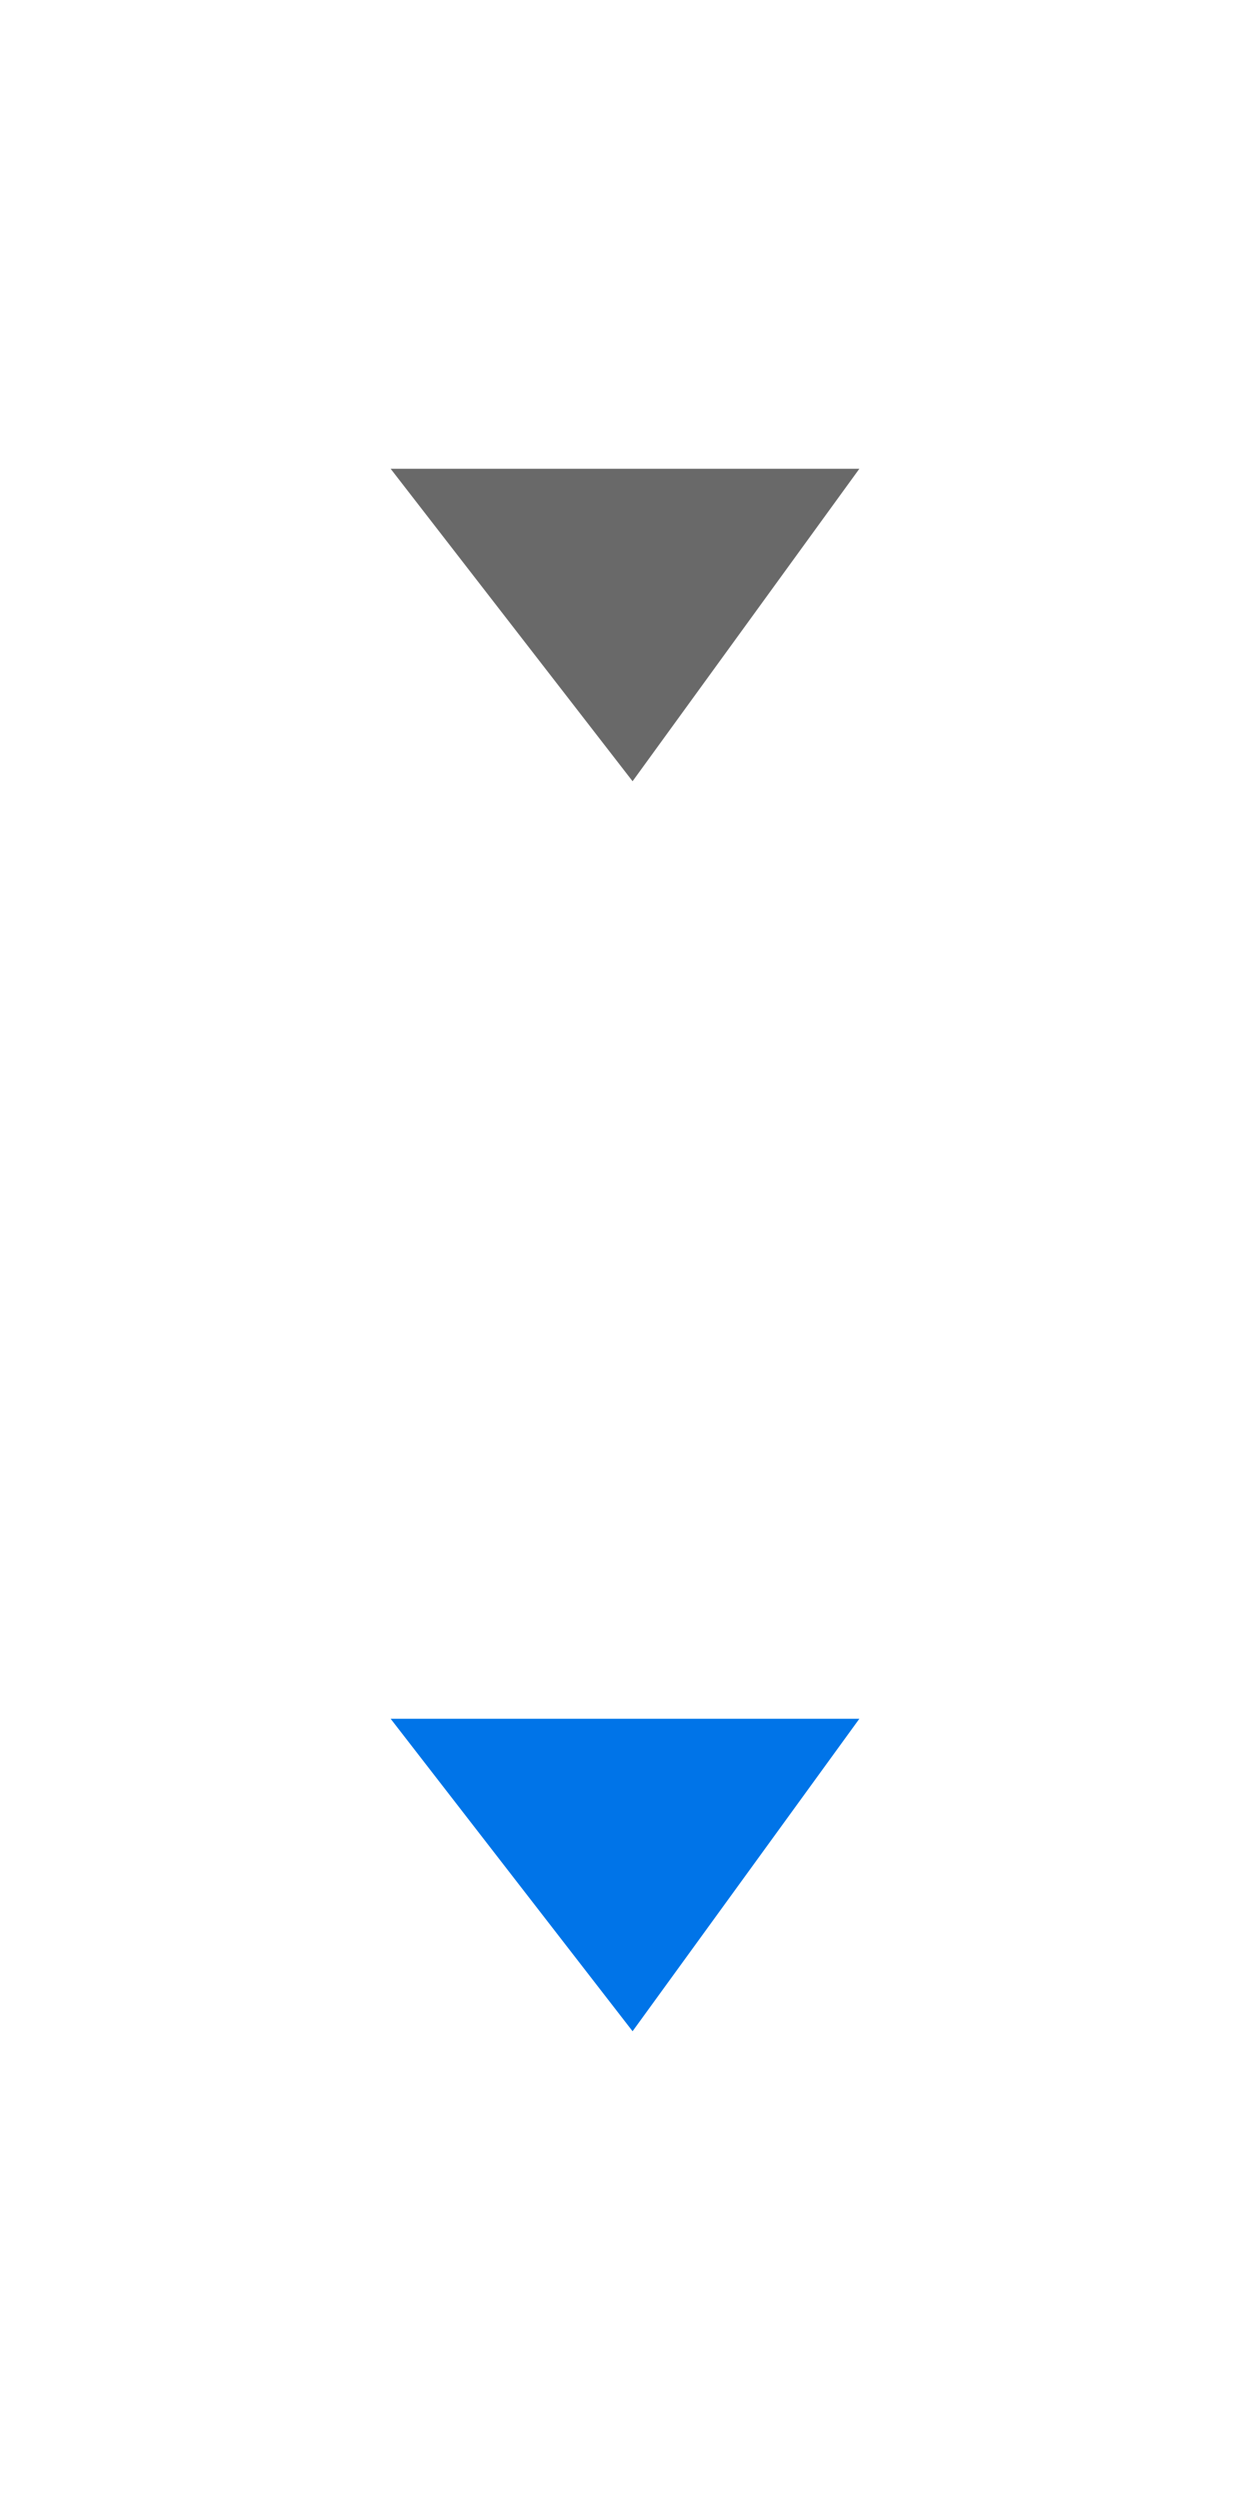 <svg xmlns="http://www.w3.org/2000/svg" version="1.1" viewBox="0 0 16 32"><path fill="#696969" stroke-width=".82" d="m5 6h6l-2.903 4z"/><path fill="#0074e8" stroke-width=".82" d="m5 22h6l-2.903 4z"/></svg>